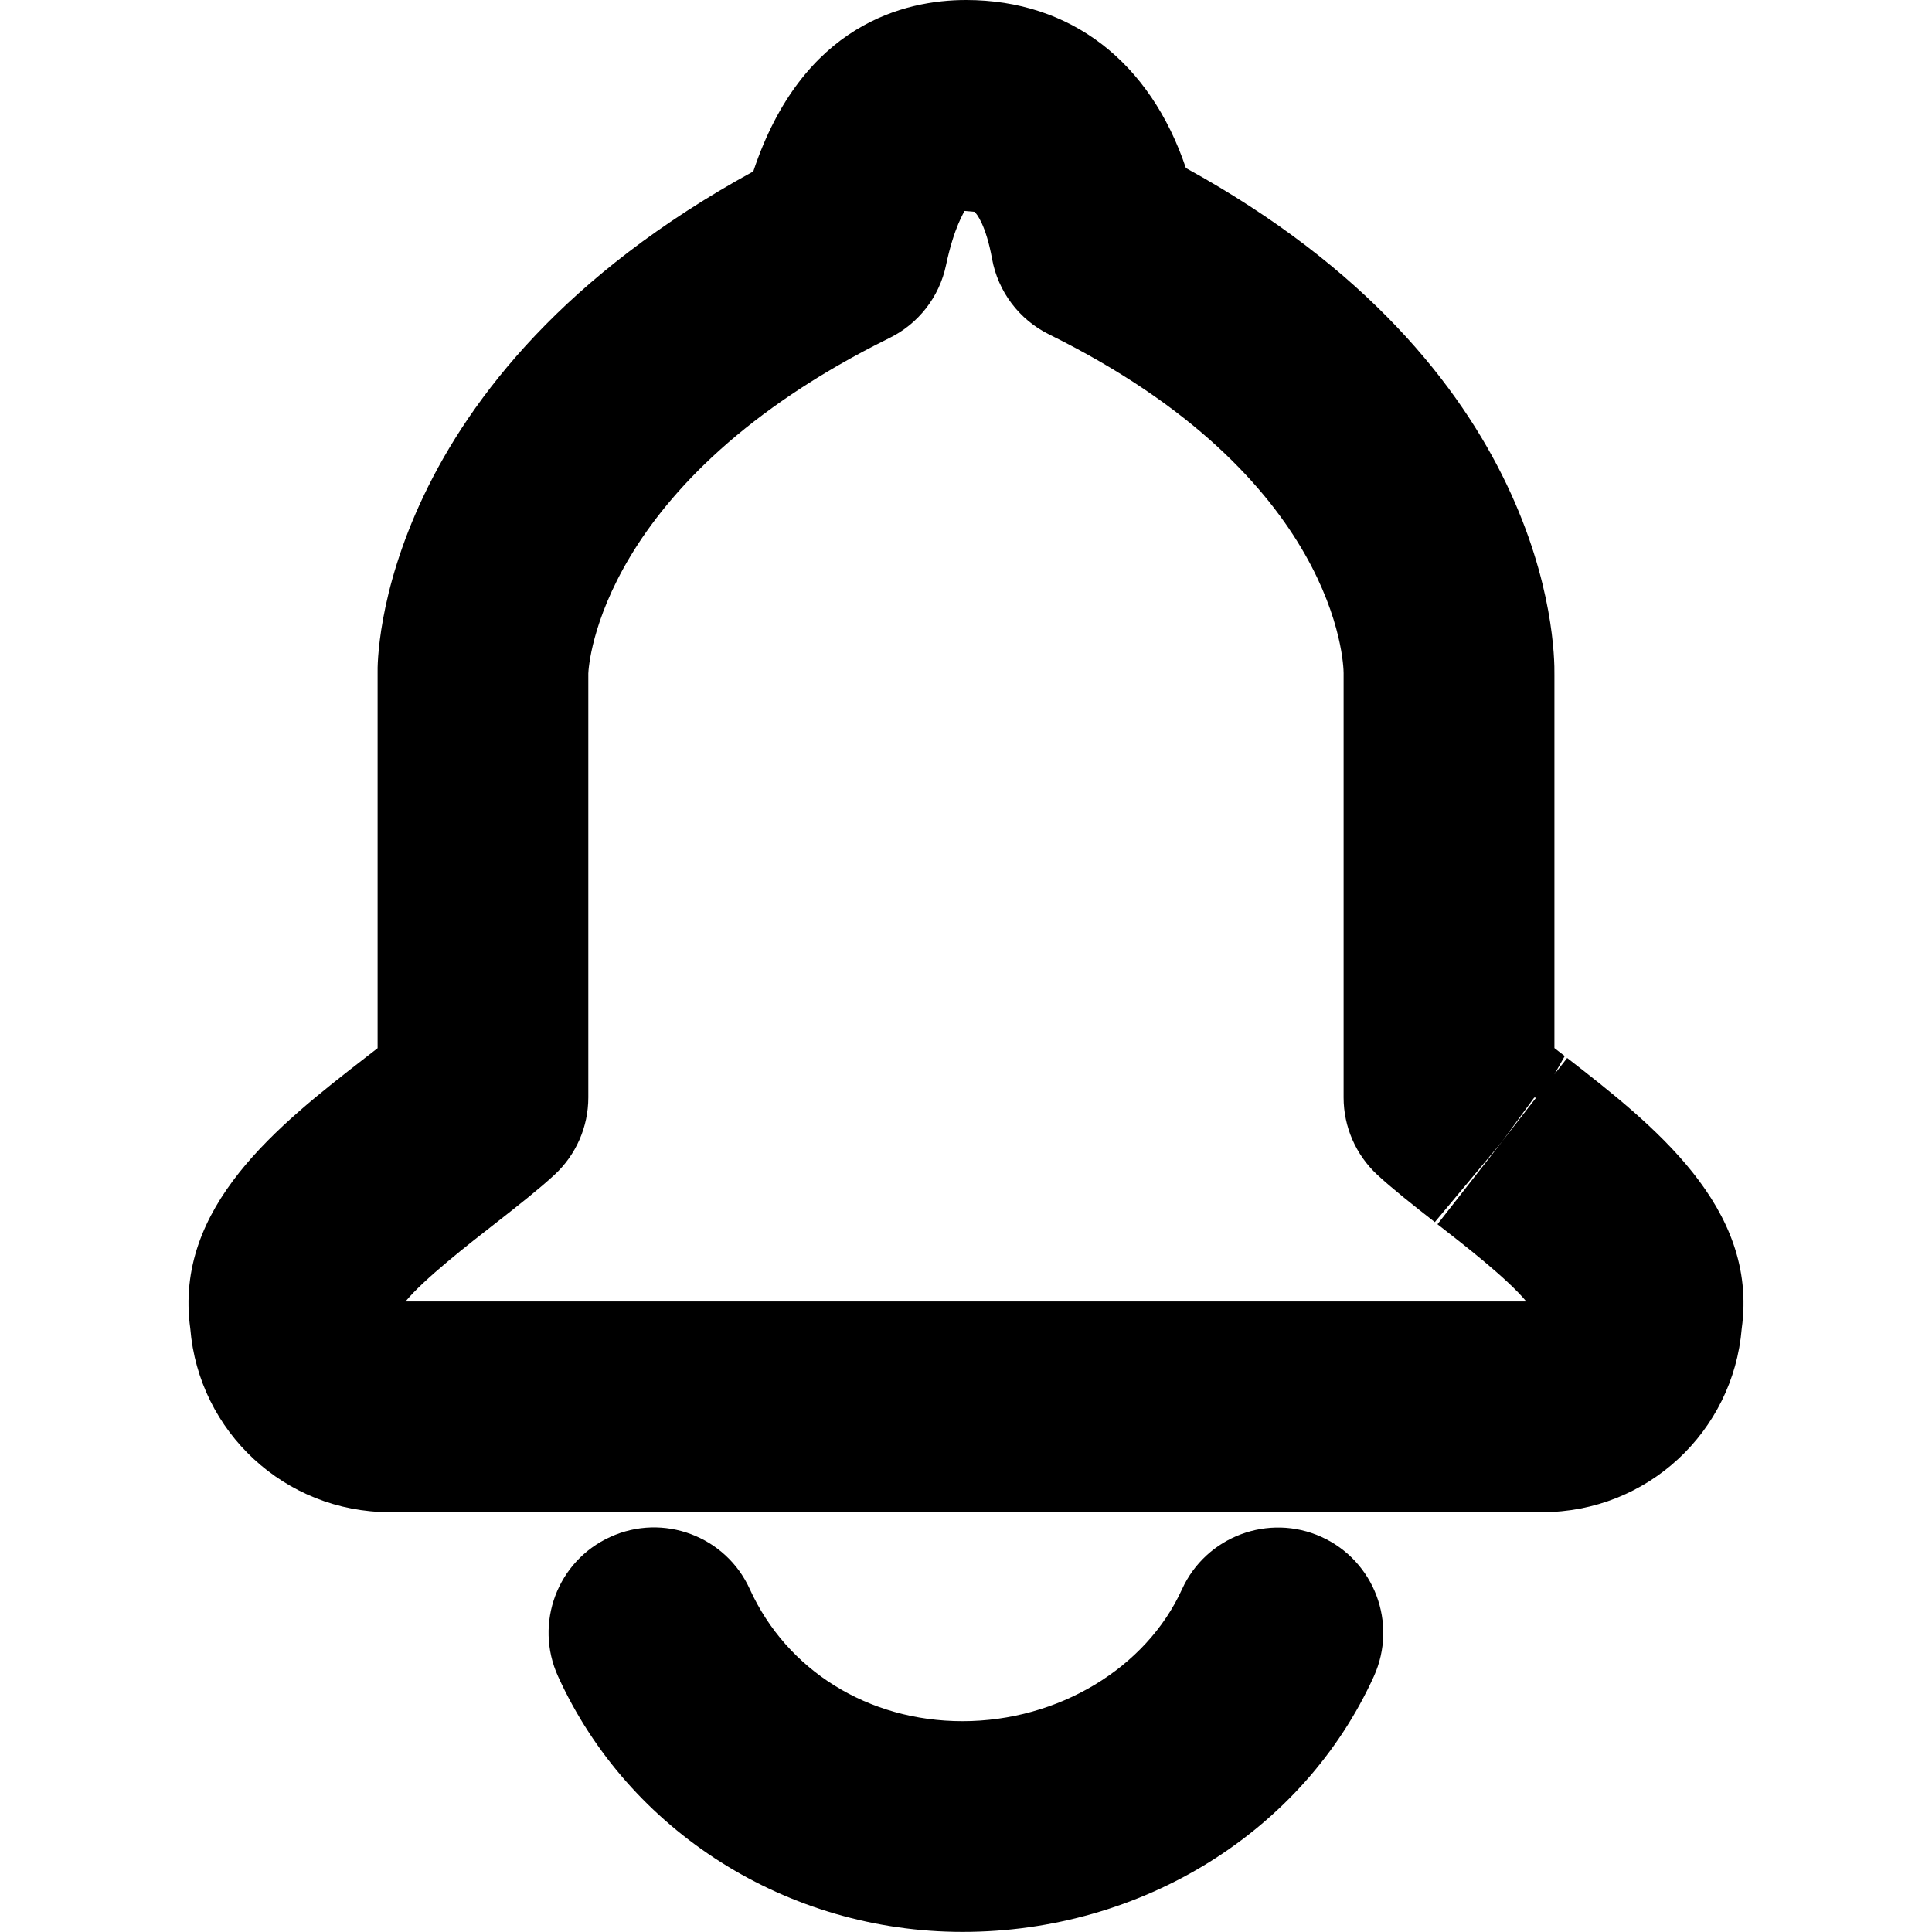 <?xml version="1.0" standalone="no"?><!DOCTYPE svg PUBLIC "-//W3C//DTD SVG 1.1//EN" "http://www.w3.org/Graphics/SVG/1.1/DTD/svg11.dtd"><svg t="1599810718957" class="icon" viewBox="0 0 1024 1024" version="1.1" xmlns="http://www.w3.org/2000/svg" p-id="3046" xmlns:xlink="http://www.w3.org/1999/xlink" width="200" height="200"><defs><style type="text/css"></style></defs><path d="M817.454 801.476 206.505 801.476c-55.394 0-101.183-42.494-105.65-97.33-8.934-64.44 47.241-108.163 92.527-143.342 2.345-1.843 4.579-3.574 6.757-5.249L200.139 356.373C199.971 350.901 199.301 200.243 399.265 90.852 425.287 12.564 479.843 0 512.007 0c55.505 0 97.609 32.778 116.539 89.065 192.649 105.762 195.609 251.84 195.329 268.76l0 197.675c1.787 1.396 3.63 2.848 5.472 4.244l-5.472 9.66 6.757-8.655c45.287 35.235 101.406 78.958 92.527 143.342C918.636 758.982 872.903 801.476 817.454 801.476zM214.936 689.796l594.029 0c-9.772-11.894-33.337-30.265-47.018-40.875 0 0-0.056-0.056-0.056-0.056l34.398-44.002L760.496 647.748c-11.447-8.934-22.895-18.036-30.545-25.128-11.336-10.554-17.813-25.407-17.813-40.875L712.139 356.764c0-4.691-2.848-103.863-156.13-179.527-15.859-7.818-27.027-22.671-30.21-40.093C522.617 119.442 517.591 112.965 516.418 112.239c0 0-4.076-0.335-5.305-0.447C511.058 112.742 505.753 119.945 501.397 140.606 497.879 157.358 486.823 171.597 471.467 179.136c-153.784 75.943-159.48 173.663-159.648 177.796l0 224.757c0 15.524-6.477 30.321-17.813 40.875-7.65 7.092-19.097 16.194-30.545 25.128C248.496 659.363 224.764 677.846 214.936 689.796zM813.154 581.745l-16.92 23.118 17.981-23.118L813.154 581.745zM510.164 1023.944c-92.807 0-176.958-53.16-214.371-135.413-12.787-28.088-0.391-61.201 27.697-73.933 27.976-12.787 61.201-0.447 73.933 27.697 19.656 43.165 62.82 69.968 112.742 69.968 50.591 0 97.33-28.088 116.315-69.912 12.787-28.088 46.012-40.428 73.933-27.753 28.088 12.732 40.484 45.845 27.753 73.933C690.752 970.784 605.204 1023.944 510.164 1023.944z" p-id="3047"></path></svg>